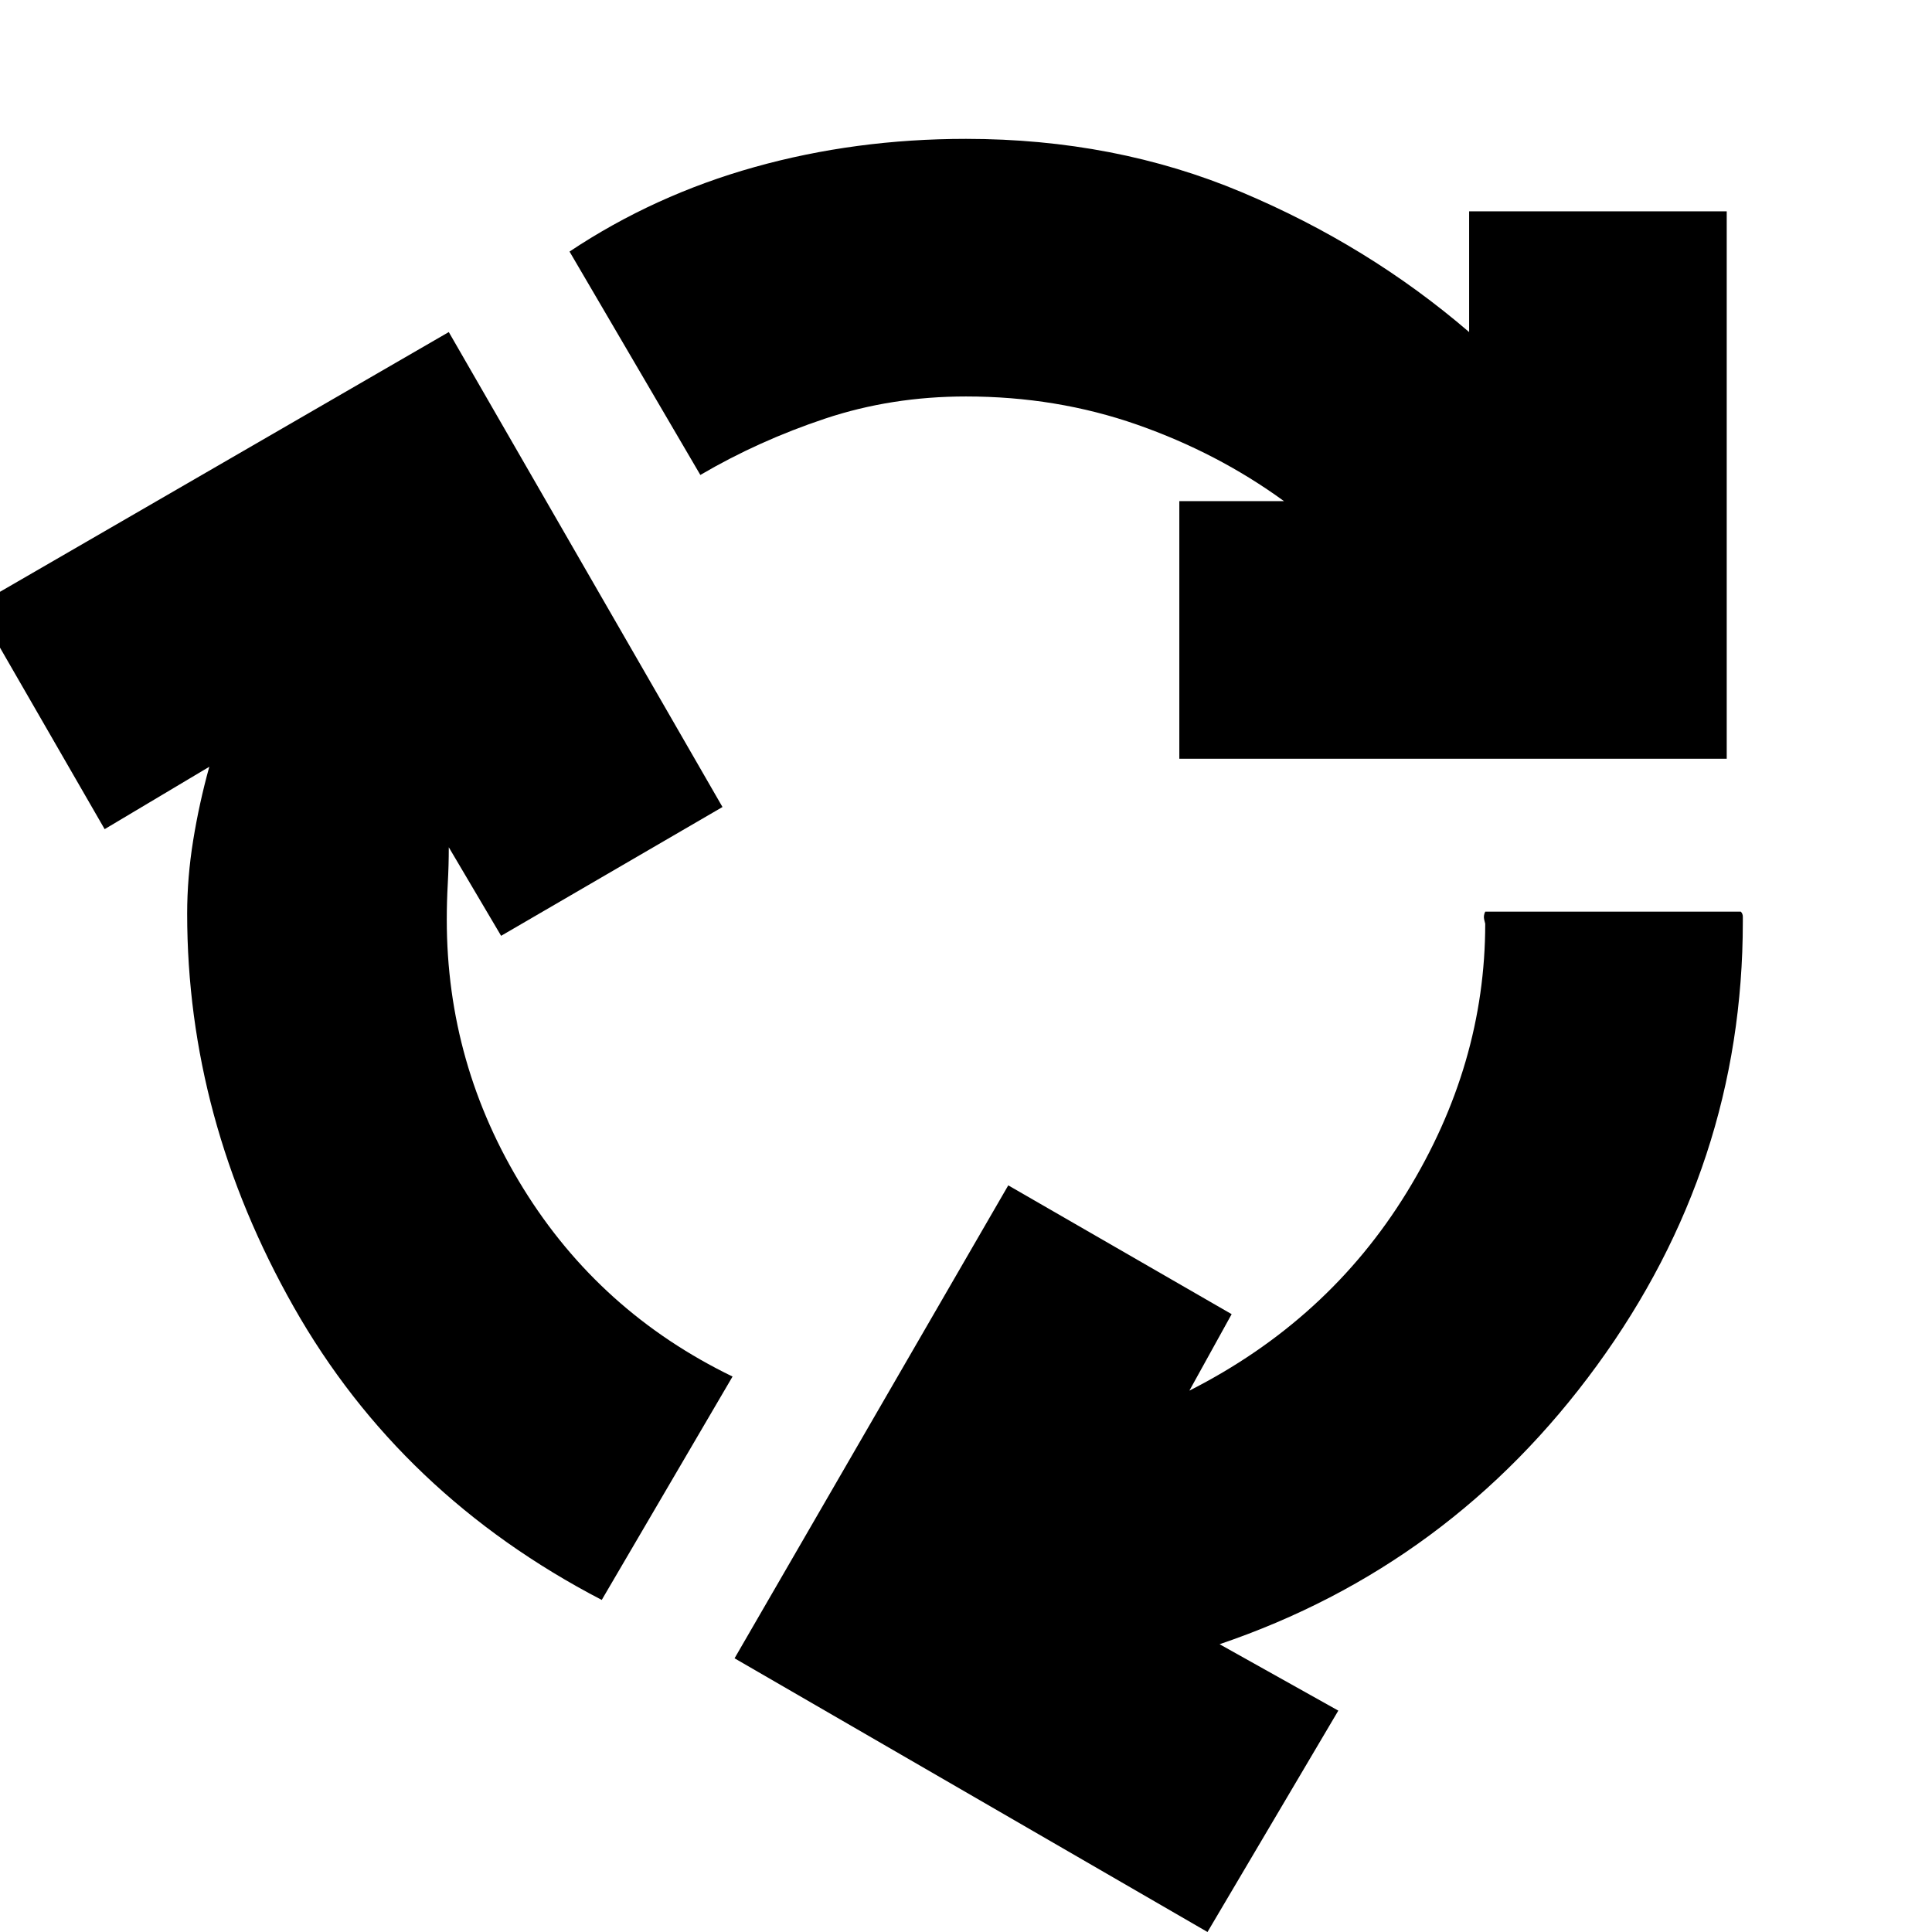 <svg xmlns="http://www.w3.org/2000/svg" height="20" viewBox="0 -960 960 960" width="20"><path d="M299-165q-100-52-153-145.5T93-506q0-18 3-36.5t8-36.5l-52 31-64-111 235-136 136 236-110 64-26-44q0 9-.5 18t-.5 18q0 72 38 133.5T364-276l-65 111Zm287-418v-128h52q-33-24-73-38t-85-14q-37 0-70 11t-62 28l-65-111q42-28 92-42t105-14q74 0 137 26.5T730-795v-60h128v272H586ZM600 0 365-136l136-235 111 64-21 38q69-35 108-98.5T738-501l-.5-2q-.5-2 .5-4h127q1 1 1 2.5v2.5q0 121-72.5 220.5T606-143l59 33L600 0Z"/></svg>